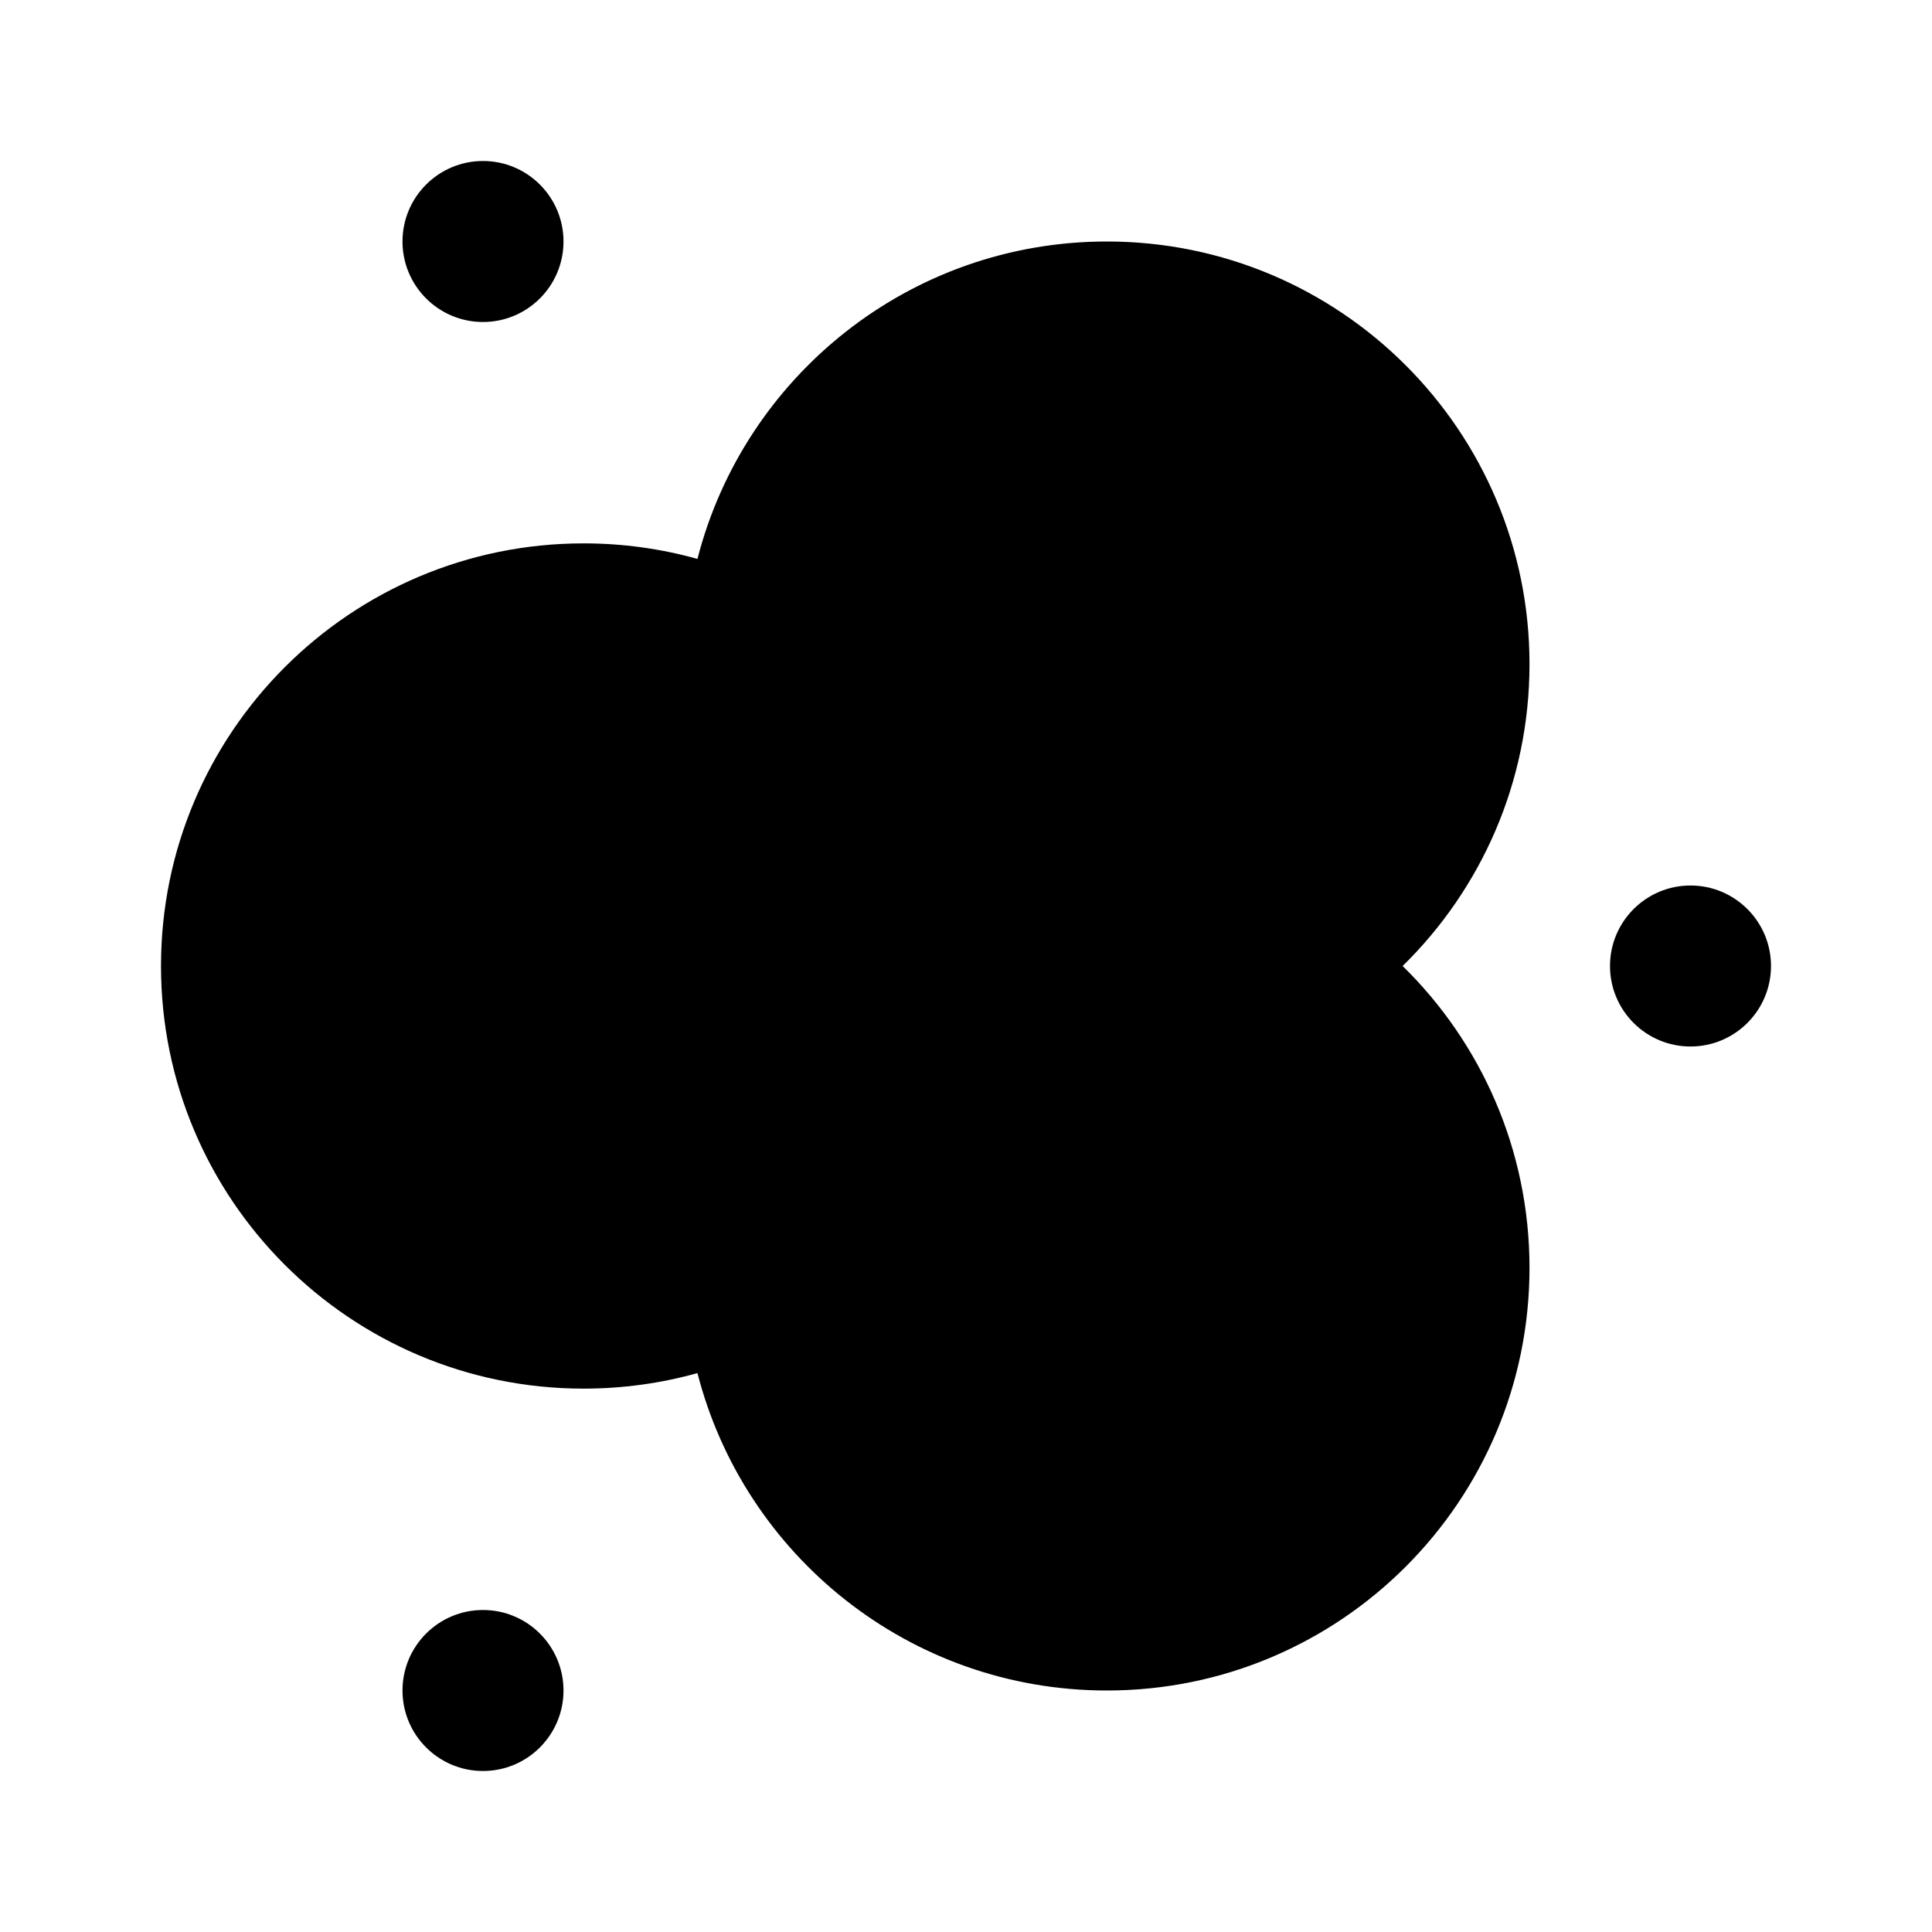 <svg width="24" height="24" viewBox="0 0 24 24" fill="none" xmlns="http://www.w3.org/2000/svg">
<path d="M6 4C6.552 4 7 3.552 7 3C7 2.448 6.552 2 6 2C5.448 2 5 2.448 5 3C5 3.552 5.448 4 6 4ZM22 12C22 12.552 21.552 13 21 13C20.448 13 20 12.552 20 12C20 11.448 20.448 11 21 11C21.552 11 22 11.448 22 12ZM7 21C7 21.552 6.552 22 6 22C5.448 22 5 21.552 5 21C5 20.448 5.448 20 6 20C6.552 20 7 20.448 7 21ZM8.664 6.943C9.245 4.676 11.302 3 13.75 3C16.649 3 19 5.351 19 8.25C19 9.72 18.396 11.048 17.424 12C18.396 12.952 19 14.28 19 15.75C19 18.649 16.649 21 13.75 21C11.302 21 9.245 19.324 8.664 17.057C8.214 17.183 7.739 17.25 7.25 17.25C4.351 17.25 2 14.899 2 12C2 9.101 4.351 6.75 7.25 6.75C7.739 6.75 8.214 6.817 8.664 6.943Z" fill="currentColor"/>
</svg>

